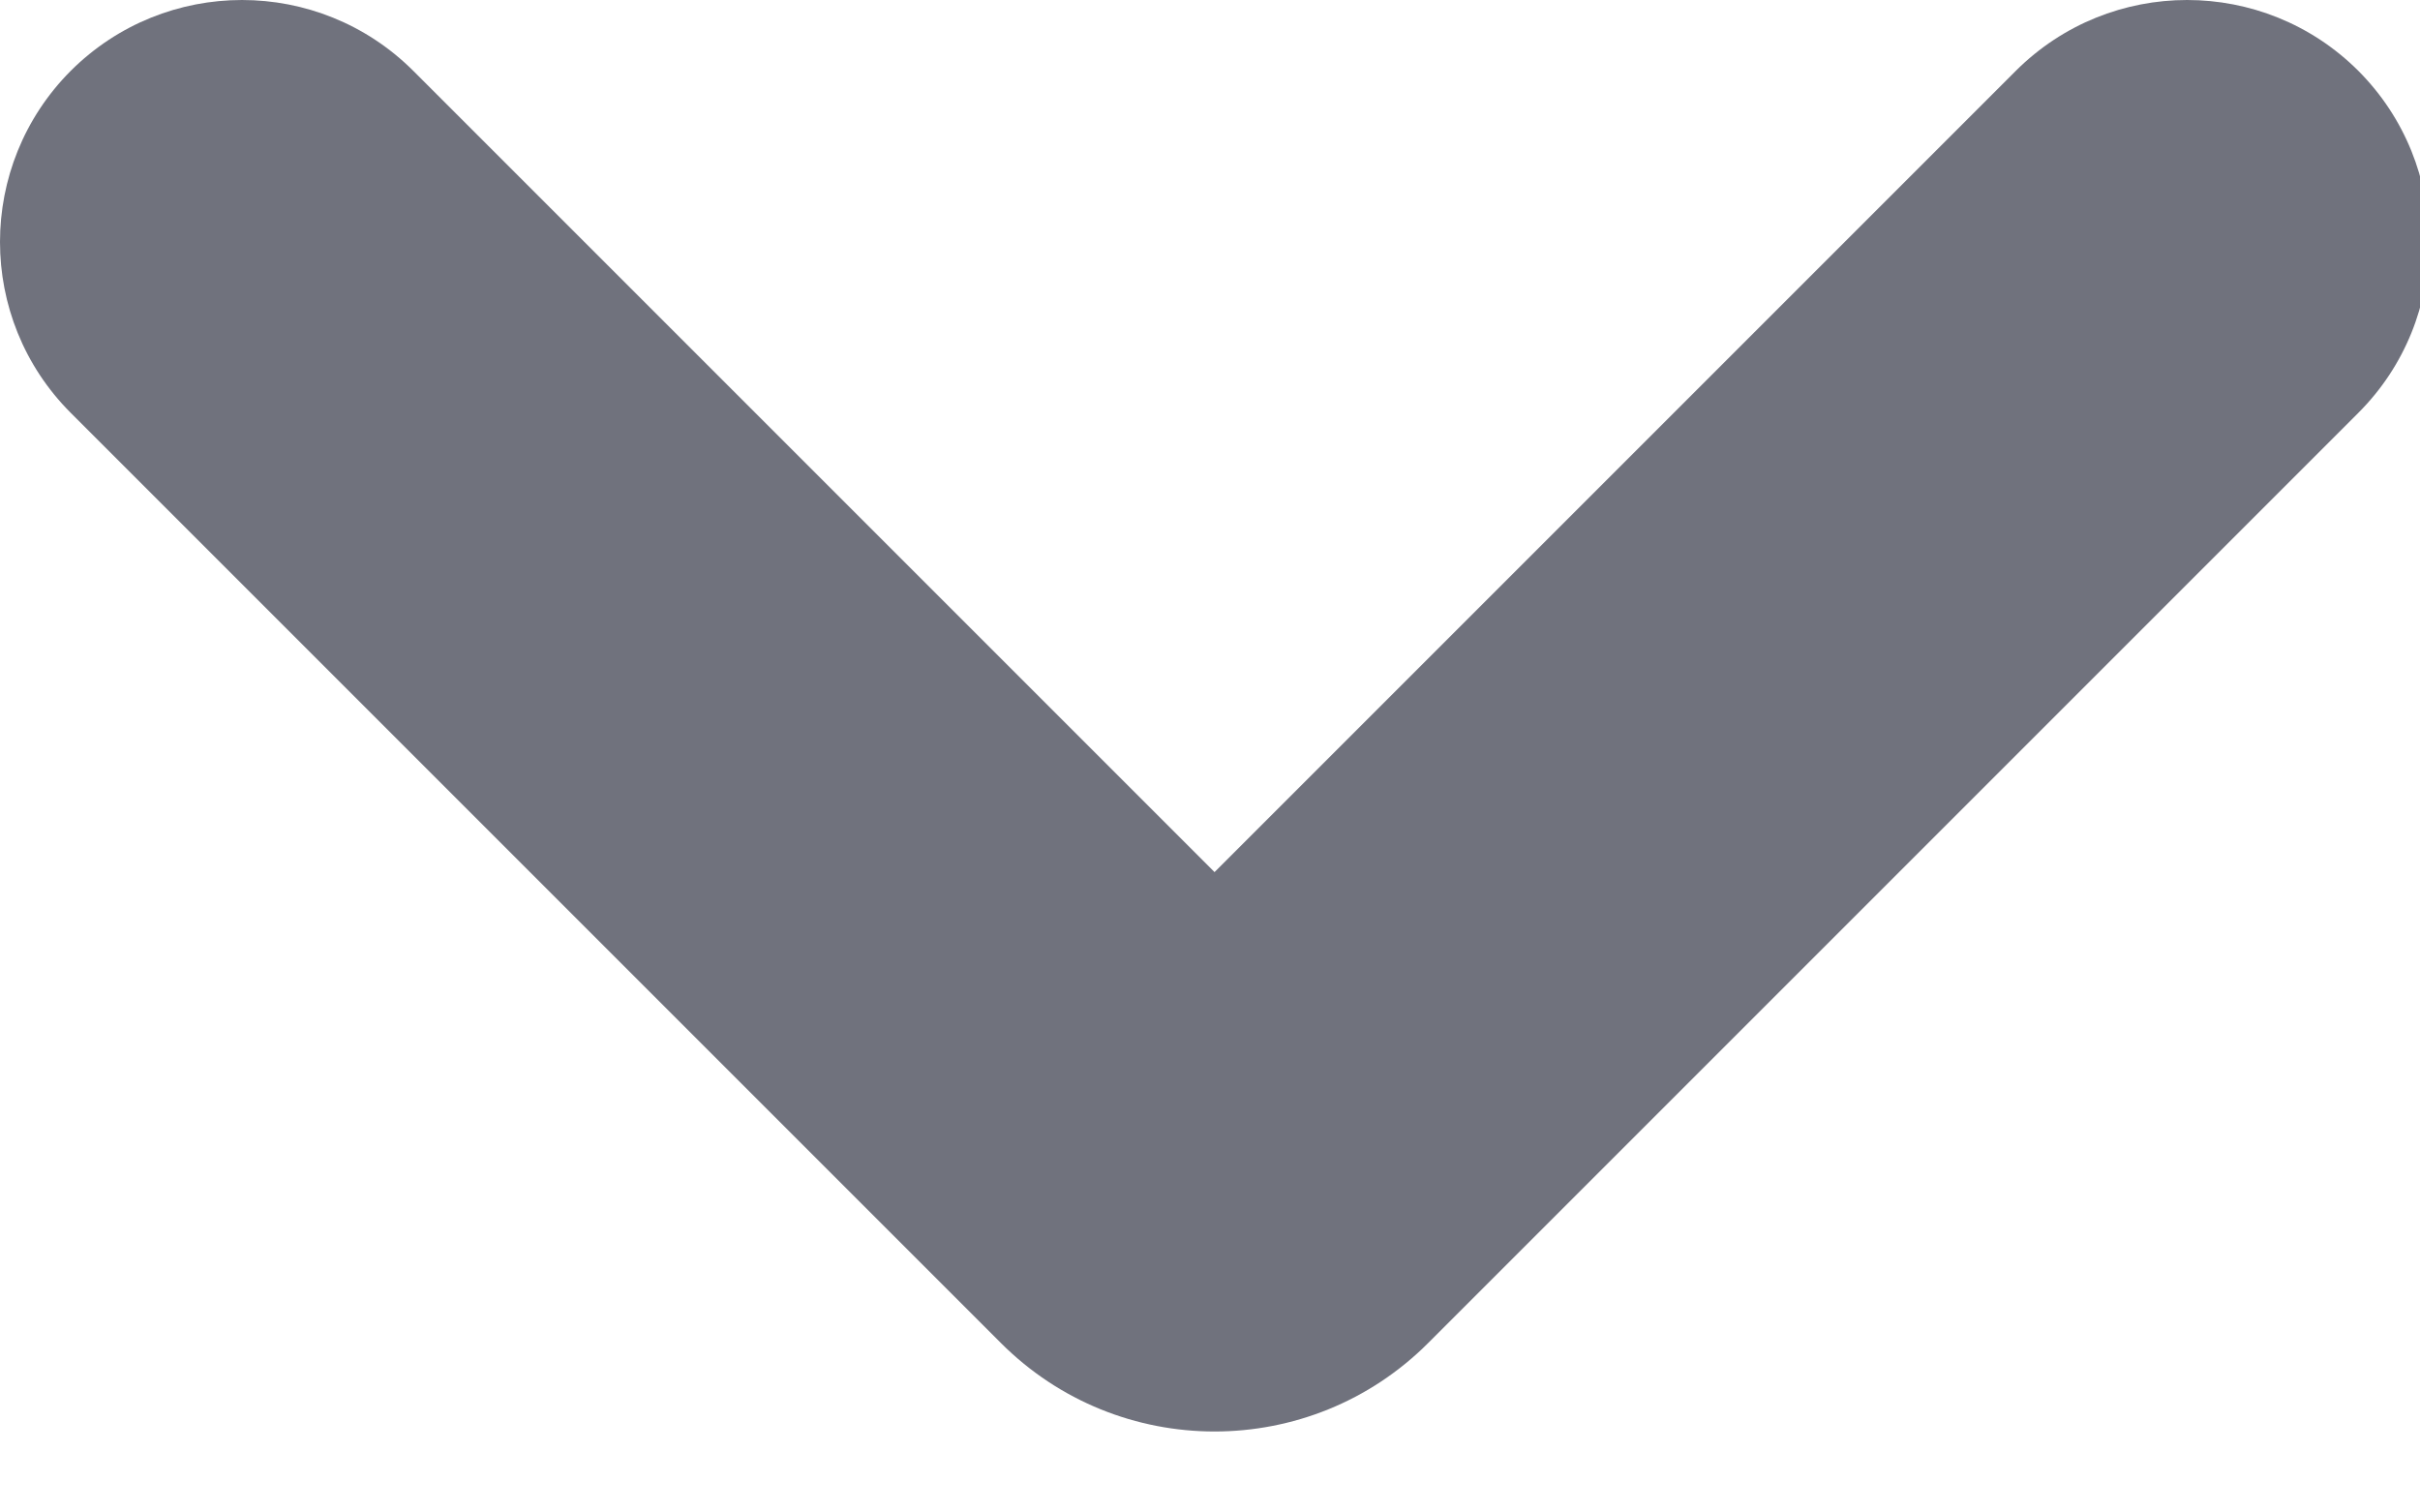 <?xml version="1.0" encoding="UTF-8"?>
<svg width="8px" height="5px" viewBox="0 0 8 5" version="1.1" xmlns="http://www.w3.org/2000/svg" xmlns:xlink="http://www.w3.org/1999/xlink">
    <!-- Generator: sketchtool 53 (72520) - https://sketchapp.com -->
    <title>9DE61C32-7DC0-4D2E-9D4D-DB147E98C793</title>
    <desc>Created with sketchtool.</desc>
    <g id="Glyph" stroke="none" stroke-width="1" fill="none" fill-rule="evenodd">
        <g id="Glyph---16px" transform="translate(-166, -760)">
            <g id="Icon/Glyph/16px/ic_chevron-down-small" transform="translate(162, 754)">
                <g>
                    <rect id="Rectangle" x="0" y="0" width="16" height="16"></rect>
                    <path d="M5.366,10.498 C5.053,10.81 4.547,10.81 4.234,10.498 C3.922,10.185 3.922,9.679 4.234,9.367 L7.308,6.293 C7.698,5.902 8.332,5.902 8.722,6.293 L11.796,9.367 C12.108,9.679 12.108,10.185 11.796,10.498 C11.483,10.81 10.977,10.81 10.664,10.498 L8.015,7.849 L5.366,10.498 Z" id="Path" fill="#70727D" fill-rule="nonzero" transform="translate(8.015, 8.366) scale(1, -1) translate(-8.015, -8.366) "></path>
                </g>
            </g>
        </g>
    </g>
</svg>